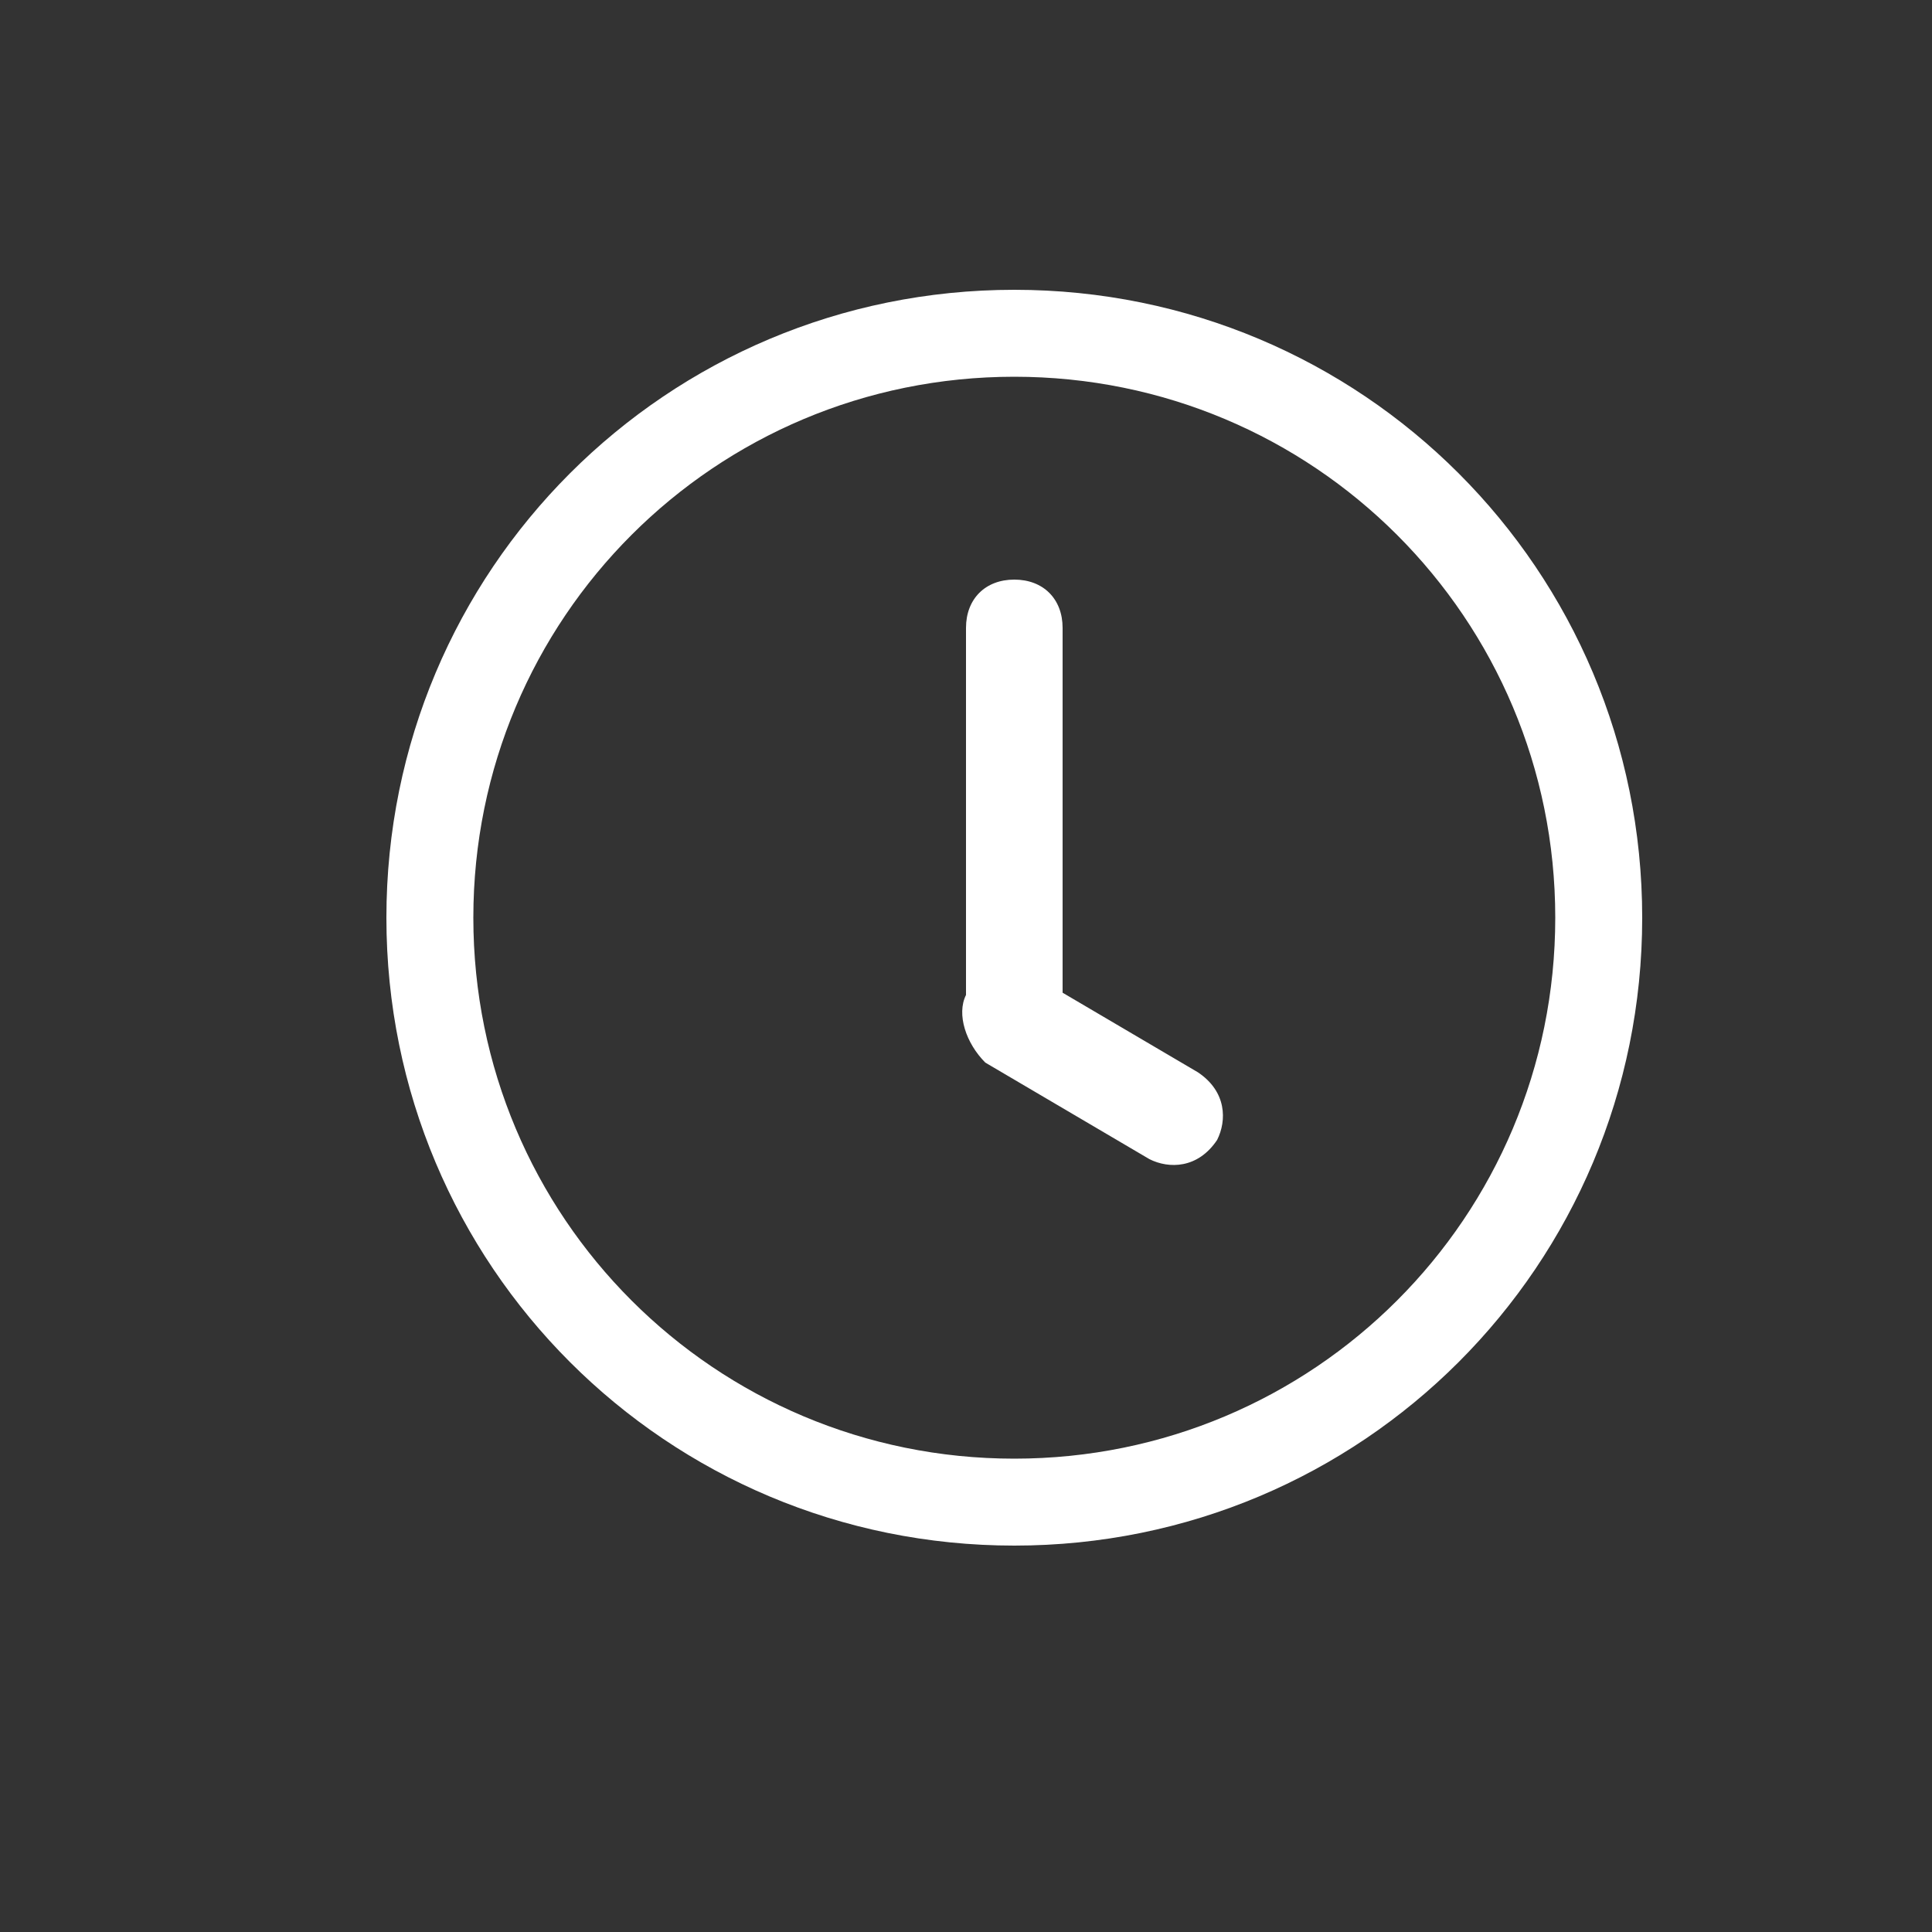 <?xml version="1.0" encoding="utf-8"?>
<!-- Generator: Adobe Illustrator 24.2.1, SVG Export Plug-In . SVG Version: 6.00 Build 0)  -->
<svg version="1.1" id="Layer_1" xmlns="http://www.w3.org/2000/svg" xmlns:xlink="http://www.w3.org/1999/xlink" x="0px" y="0px"
	 viewBox="0 0 20 20" style="enable-background:new 0 0 20 20;" xml:space="preserve">
<rect x="0" y="0" width="20" height="20" fill="#333333" stroke="none"/>
<style type="text/css">
	.st0{fill:#4A4A4A;}
	.st1{fill:#fff;}
	.st2{fill:none;}
	.st3{fill:#C73431;}
</style>
<path class="st1" d="M10.5,3.9c3.1,0,5.6,2.5,5.6,5.6s-2.5,5.6-5.6,5.6s-5.6-2.5-5.6-5.6S7.4,3.9,10.5,3.9 M10.5,3
	C6.9,3,4,5.9,4,9.5S6.9,16,10.5,16S17,13.1,17,9.5S14.1,3,10.5,3L10.5,3z M10.2,11l1.7,1c0.2,0.1,0.5,0.1,0.7-0.2l0,0
	c0.1-0.2,0.1-0.5-0.2-0.7l-1.7-1c-0.2-0.1-0.5-0.1-0.7,0.2v0C9.9,10.5,10,10.8,10.2,11z M11,10.5v-4C11,6.2,10.8,6,10.5,6h0
	C10.2,6,10,6.2,10,6.5v4c0,0.3,0.2,0.5,0.5,0.5h0C10.8,11,11,10.8,11,10.5z"/>
</svg>
